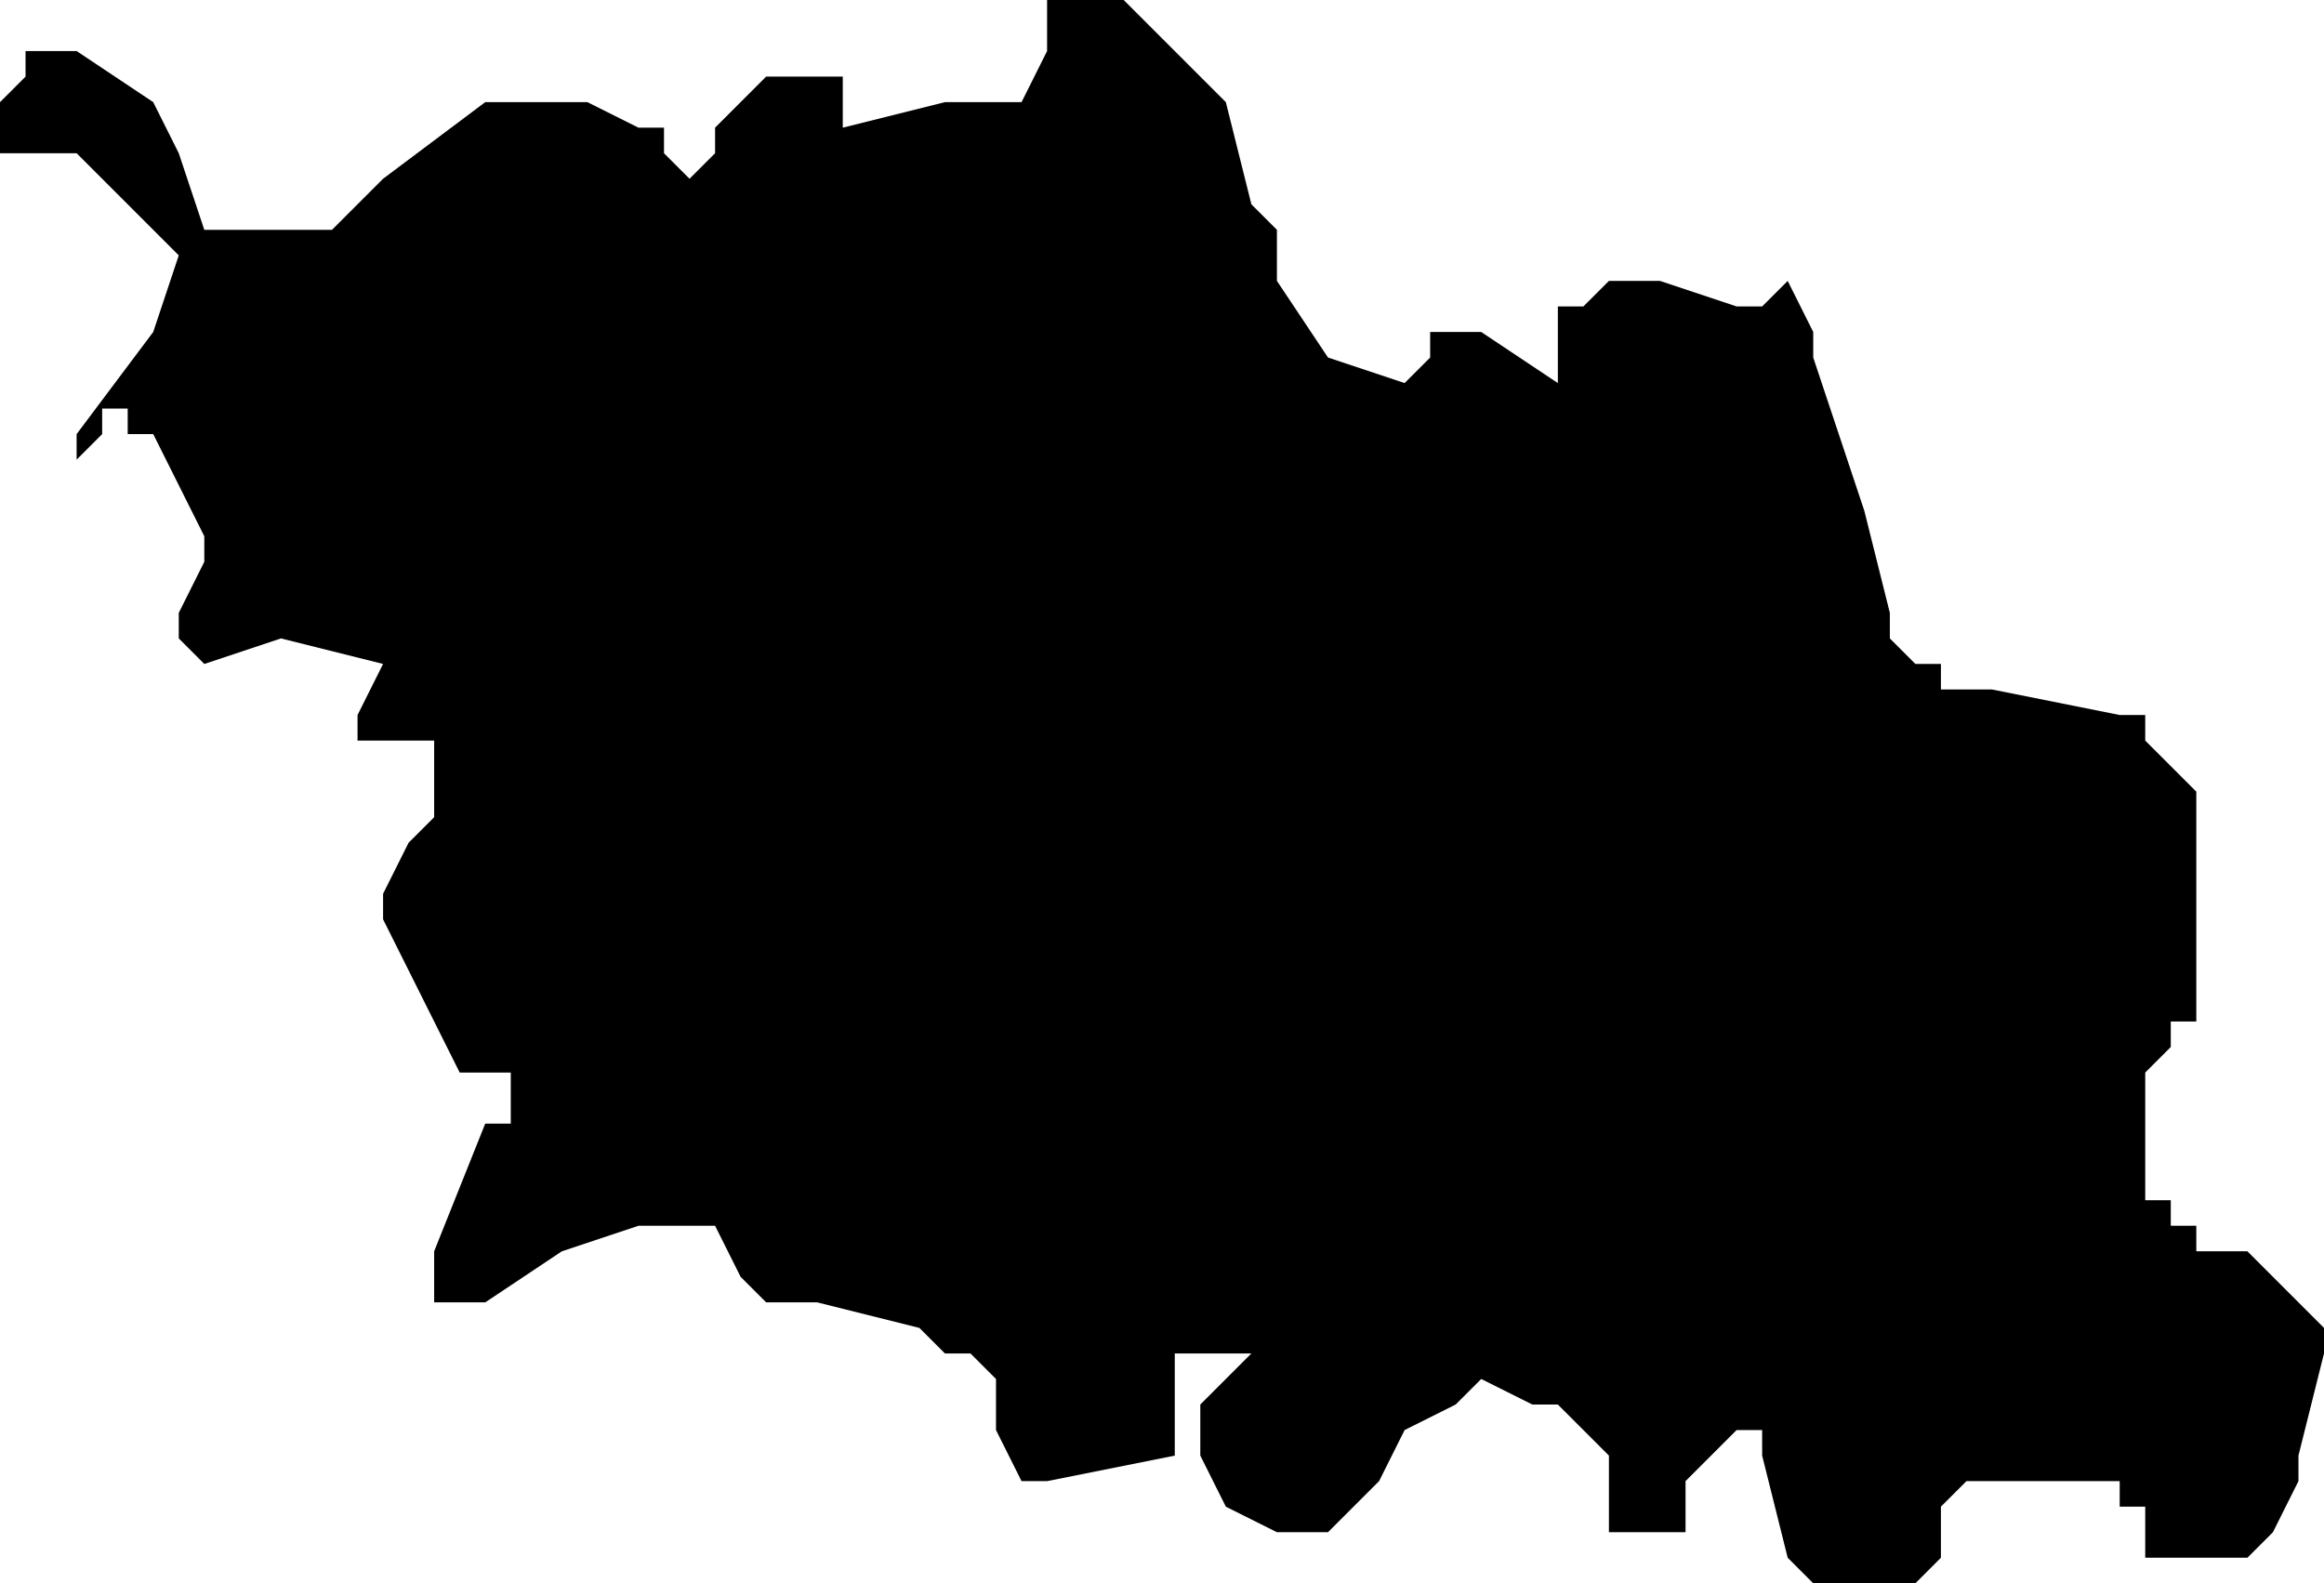 <?xml version="1.0" encoding="UTF-8"?>
<svg width="91px" height="62px" viewBox="0 0 91 62" version="1.1" xmlns="http://www.w3.org/2000/svg" xmlns:xlink="http://www.w3.org/1999/xlink">
    <!-- Generator: Sketch 52.4 (67378) - http://www.bohemiancoding.com/sketch -->
    <title>63</title>
    <desc>Created with Sketch.</desc>
    <g id="Page-1" stroke="none" stroke-width="1" fill="none" fill-rule="evenodd">
        <g id="wahlkreise_gen" transform="translate(-627, -319)" fill="#000000">
            <g id="63" transform="translate(627, 319)">
                <polyline id="Path" points="48 4 49 8 50 9 50 11 52 14 55 15 56 14 56 13 57 13 58 13 61 15 61 12 62 12 63 11 65 11 68 12 69 12 70 11 71 13 71 14 73 20 74 24 74 25 75 26 76 26 76 27 78 27 83 28 84 28 84 29 86 31 86 40 85 40 85 41 84 42 84 43 84 46 84 47 85 47 85 48 86 48 86 49 87 49 88 49 89 50 90 51 91 52 91 53 90 57 90 58 89 60 88 61 85 61 84 61 84 60 84 59 83 59 83 58 79 58 78 58 77 58 76 59 76 60 76 61 75 62 71 62 70 61 69 57 69 56 68 56 66 58 66 60 65 60 64 60 63 60 63 59 63 58 63 57 62 56 61 55 60 55 58 54 57 55 55 56 54 58 53 59 52 60 51 60 50 60 48 59 47 57 47 56 47 55 48 54 49 53 48 53 46 53 46 55 46 57 41 58 40 58 39 56 39 54 38 53 37 53 36 52 32 51 31 51 30 51 29 50 28 48 27 48 25 48 22 49 19 51 17 51 17 49 19 44 20 44 20 43 20 42 18 42 15 36 15 35 16 33 17 32 17 29 16 29 15 29 14 29 14 28 15 26 11 25 8 26 7 25 7 24 8 22 8 21 7 19 6 17 5 17 5 16 4 16 4 17 3 18 3 17 6 13 7 10 4 7 3 6 1 6 0 6 0 5 0 4 1 3 1 2 2 2 3 2 6 4 7 6 8 9 11 9 13 9 15 7 19 4 23 4 25 5 26 5 26 6 27 7 28 6 28 5 29 4 30 3 32 3 33 3 33 5 37 4 40 4 41 2 41 1 41 0 43 0 44 0 45 1 48 4"></polyline>
            </g>
        </g>
    </g>
</svg>